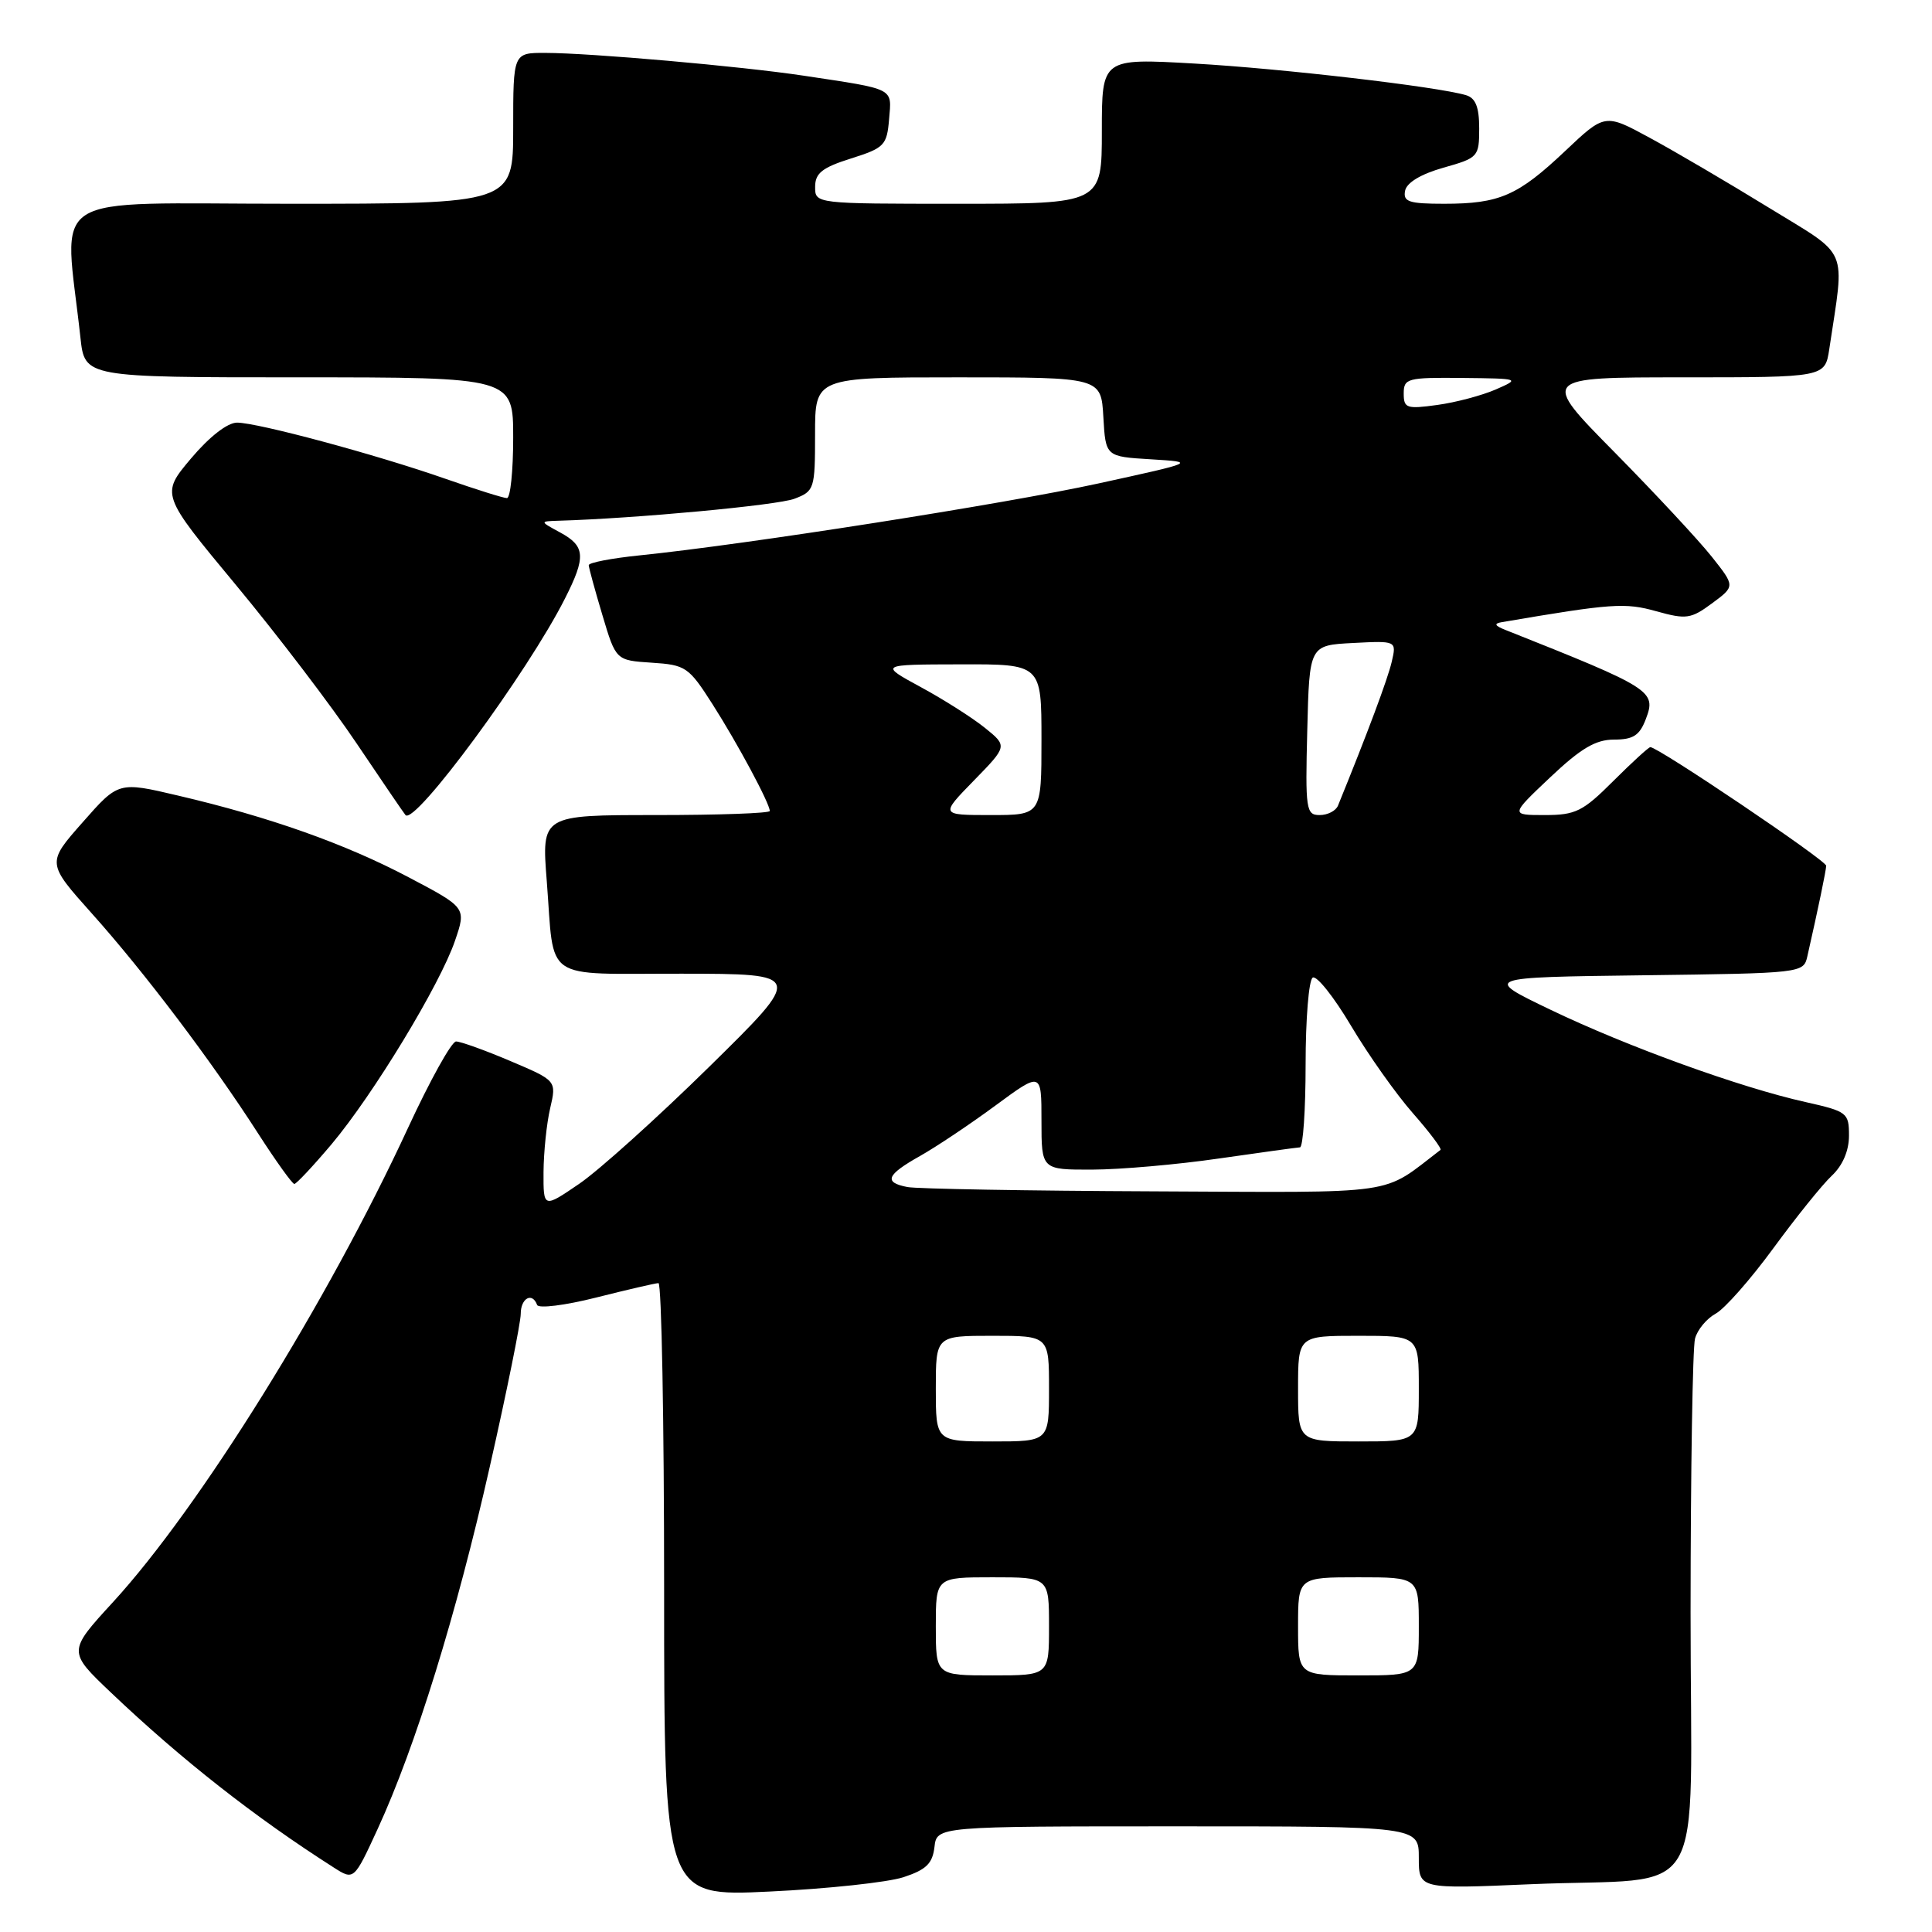 <?xml version="1.0" encoding="UTF-8" standalone="no"?>
<!DOCTYPE svg PUBLIC "-//W3C//DTD SVG 1.1//EN" "http://www.w3.org/Graphics/SVG/1.1/DTD/svg11.dtd" >
<svg xmlns="http://www.w3.org/2000/svg" xmlns:xlink="http://www.w3.org/1999/xlink" version="1.1" viewBox="0 0 256 256">
 <g >
 <path fill="currentColor"
d=" M 119.71 248.74 C 122.72 247.75 123.56 246.94 123.82 244.75 C 124.13 242.00 124.13 242.00 156.07 242.00 C 188.00 242.00 188.00 242.00 188.00 246.16 C 188.00 250.31 188.00 250.31 202.80 249.67 C 226.73 248.64 224.00 253.28 224.01 213.62 C 224.02 194.86 224.28 178.54 224.60 177.37 C 224.91 176.20 226.14 174.72 227.33 174.07 C 228.53 173.42 231.96 169.52 234.97 165.41 C 237.98 161.30 241.46 156.97 242.72 155.79 C 244.16 154.44 245.00 152.49 245.00 150.48 C 245.00 147.45 244.77 147.27 239.25 146.03 C 230.62 144.11 215.62 138.68 205.50 133.82 C 196.50 129.50 196.50 129.50 217.74 129.23 C 238.78 128.96 238.98 128.94 239.48 126.73 C 240.95 120.25 241.95 115.41 241.98 114.72 C 242.00 114.02 219.73 99.00 218.68 99.00 C 218.45 99.00 216.24 101.03 213.76 103.50 C 209.74 107.52 208.78 108.00 204.69 108.00 C 200.12 108.00 200.12 108.00 205.41 103.00 C 209.47 99.16 211.43 98.00 213.87 98.00 C 216.41 98.00 217.26 97.45 218.08 95.28 C 219.50 91.56 218.93 91.20 199.50 83.48 C 198.05 82.91 197.91 82.62 199.00 82.44 C 213.59 79.95 215.33 79.83 219.49 81.00 C 223.44 82.10 224.06 82.01 226.86 79.94 C 229.92 77.68 229.92 77.68 226.82 73.77 C 225.11 71.61 219.31 65.38 213.93 59.92 C 204.14 50.00 204.14 50.00 222.98 50.00 C 241.82 50.00 241.82 50.00 242.39 46.25 C 244.45 32.45 245.19 34.16 234.35 27.50 C 228.98 24.20 221.91 20.05 218.62 18.27 C 212.66 15.03 212.66 15.03 207.38 20.02 C 201.13 25.93 198.69 27.00 191.36 27.00 C 186.69 27.00 185.90 26.74 186.18 25.28 C 186.39 24.20 188.27 23.07 191.26 22.22 C 195.87 20.92 196.00 20.78 196.00 17.01 C 196.00 14.19 195.53 12.99 194.25 12.61 C 190.46 11.48 169.86 9.08 158.25 8.42 C 146.00 7.72 146.00 7.72 146.00 17.36 C 146.00 27.00 146.00 27.00 127.00 27.00 C 108.00 27.00 108.00 27.00 108.01 24.75 C 108.01 22.95 108.95 22.20 112.76 21.00 C 117.19 19.60 117.52 19.26 117.81 15.78 C 118.16 11.60 118.70 11.87 106.50 10.03 C 98.19 8.78 78.26 7.02 72.25 7.01 C 68.00 7.00 68.00 7.00 68.00 17.00 C 68.00 27.00 68.00 27.00 38.40 27.00 C 5.43 27.00 8.51 25.03 10.66 44.75 C 11.23 50.00 11.23 50.00 39.62 50.00 C 68.00 50.00 68.00 50.00 68.00 58.00 C 68.00 62.40 67.63 66.00 67.17 66.00 C 66.72 66.00 63.05 64.85 59.02 63.44 C 49.79 60.21 34.16 56.01 31.41 56.00 C 30.14 56.00 27.74 57.87 25.31 60.75 C 21.30 65.51 21.30 65.51 31.25 77.50 C 36.73 84.10 43.93 93.55 47.25 98.50 C 50.58 103.45 53.49 107.72 53.73 108.00 C 54.96 109.41 69.92 89.10 74.87 79.29 C 77.66 73.78 77.56 72.37 74.25 70.57 C 71.50 69.08 71.50 69.08 74.00 69.00 C 84.23 68.70 103.01 66.95 105.26 66.09 C 107.91 65.08 108.00 64.81 108.00 57.52 C 108.00 50.00 108.00 50.00 126.95 50.00 C 145.90 50.00 145.90 50.00 146.20 55.25 C 146.50 60.50 146.50 60.50 152.50 60.86 C 158.50 61.23 158.50 61.23 145.50 64.07 C 133.02 66.79 98.86 72.15 84.75 73.59 C 81.04 73.97 78.01 74.55 78.01 74.89 C 78.02 75.22 78.83 78.20 79.82 81.50 C 81.61 87.50 81.61 87.50 86.35 87.81 C 90.86 88.10 91.26 88.37 94.41 93.31 C 97.76 98.56 102.00 106.47 102.00 107.46 C 102.00 107.76 95.20 108.00 86.88 108.00 C 71.76 108.00 71.76 108.00 72.45 116.75 C 73.50 130.26 71.66 129.00 90.32 129.02 C 106.50 129.04 106.50 129.04 94.00 141.33 C 87.12 148.09 79.36 155.08 76.75 156.86 C 72.00 160.10 72.00 160.10 72.02 155.30 C 72.04 152.66 72.43 148.86 72.90 146.85 C 73.75 143.19 73.75 143.19 67.62 140.59 C 64.26 139.16 61.02 138.00 60.43 138.00 C 59.84 138.00 56.98 143.15 54.07 149.44 C 43.41 172.50 26.45 199.76 14.99 212.27 C 8.97 218.83 8.97 218.83 14.74 224.31 C 24.04 233.15 33.80 240.81 44.20 247.44 C 46.90 249.17 46.90 249.17 50.05 242.33 C 55.07 231.41 60.49 213.90 64.90 194.34 C 67.16 184.36 69.00 175.25 69.00 174.09 C 69.00 172.01 70.53 171.17 71.17 172.91 C 71.35 173.41 74.88 172.97 79.00 171.93 C 83.12 170.89 86.84 170.03 87.25 170.02 C 87.66 170.01 88.00 188.29 88.00 210.65 C 88.00 251.31 88.00 251.31 101.96 250.64 C 109.64 250.28 117.62 249.42 119.71 248.74 Z  M 43.93 151.62 C 49.47 145.03 58.32 130.44 60.29 124.65 C 61.79 120.27 61.79 120.27 54.14 116.24 C 45.74 111.81 35.71 108.25 23.60 105.42 C 15.70 103.56 15.70 103.56 10.95 108.96 C 6.19 114.35 6.19 114.35 12.17 121.04 C 19.12 128.80 28.07 140.64 34.20 150.19 C 36.57 153.87 38.73 156.88 39.00 156.88 C 39.27 156.88 41.49 154.51 43.93 151.62 Z  M 124.00 215.50 C 124.00 209.00 124.00 209.00 131.50 209.00 C 139.00 209.00 139.00 209.00 139.00 215.50 C 139.00 222.00 139.00 222.00 131.50 222.00 C 124.00 222.00 124.00 222.00 124.00 215.50 Z  M 172.00 215.50 C 172.00 209.00 172.00 209.00 180.00 209.00 C 188.00 209.00 188.00 209.00 188.00 215.50 C 188.00 222.00 188.00 222.00 180.00 222.00 C 172.00 222.00 172.00 222.00 172.00 215.50 Z  M 124.00 184.00 C 124.00 177.00 124.00 177.00 131.50 177.00 C 139.00 177.00 139.00 177.00 139.00 184.00 C 139.00 191.00 139.00 191.00 131.50 191.00 C 124.00 191.00 124.00 191.00 124.00 184.00 Z  M 172.00 184.00 C 172.00 177.00 172.00 177.00 180.00 177.00 C 188.00 177.00 188.00 177.00 188.00 184.00 C 188.00 191.00 188.00 191.00 180.00 191.00 C 172.00 191.00 172.00 191.00 172.00 184.00 Z  M 120.25 157.29 C 117.05 156.68 117.45 155.68 121.90 153.18 C 124.05 151.97 128.55 148.96 131.90 146.49 C 138.00 142.00 138.00 142.00 138.00 148.50 C 138.00 155.00 138.00 155.00 144.75 154.98 C 148.46 154.97 156.00 154.31 161.50 153.51 C 167.00 152.72 171.84 152.05 172.25 152.03 C 172.66 152.01 173.00 147.08 173.00 141.06 C 173.00 135.04 173.42 129.86 173.94 129.54 C 174.46 129.22 176.75 132.10 179.03 135.94 C 181.32 139.79 185.00 144.99 187.22 147.51 C 189.43 150.03 191.08 152.22 190.87 152.37 C 182.90 158.46 185.99 158.01 152.91 157.86 C 136.18 157.79 121.49 157.53 120.25 157.29 Z  M 129.04 103.43 C 133.50 98.86 133.50 98.86 130.50 96.44 C 128.85 95.11 125.03 92.68 122.00 91.04 C 116.50 88.05 116.50 88.05 127.25 88.03 C 138.00 88.00 138.00 88.00 138.00 98.00 C 138.00 108.00 138.00 108.00 131.29 108.00 C 124.58 108.00 124.58 108.00 129.04 103.43 Z  M 173.22 96.75 C 173.50 85.50 173.50 85.50 179.28 85.20 C 185.06 84.90 185.06 84.90 184.41 87.70 C 183.88 89.97 181.22 97.10 177.29 106.75 C 177.01 107.44 175.92 108.00 174.86 108.00 C 173.06 108.00 172.95 107.29 173.22 96.75 Z  M 186.00 52.14 C 186.00 50.13 186.48 50.01 193.75 50.08 C 201.40 50.16 201.46 50.18 198.19 51.61 C 196.37 52.40 192.88 53.33 190.44 53.66 C 186.38 54.22 186.00 54.09 186.00 52.14 Z "/>
</g>
</svg>